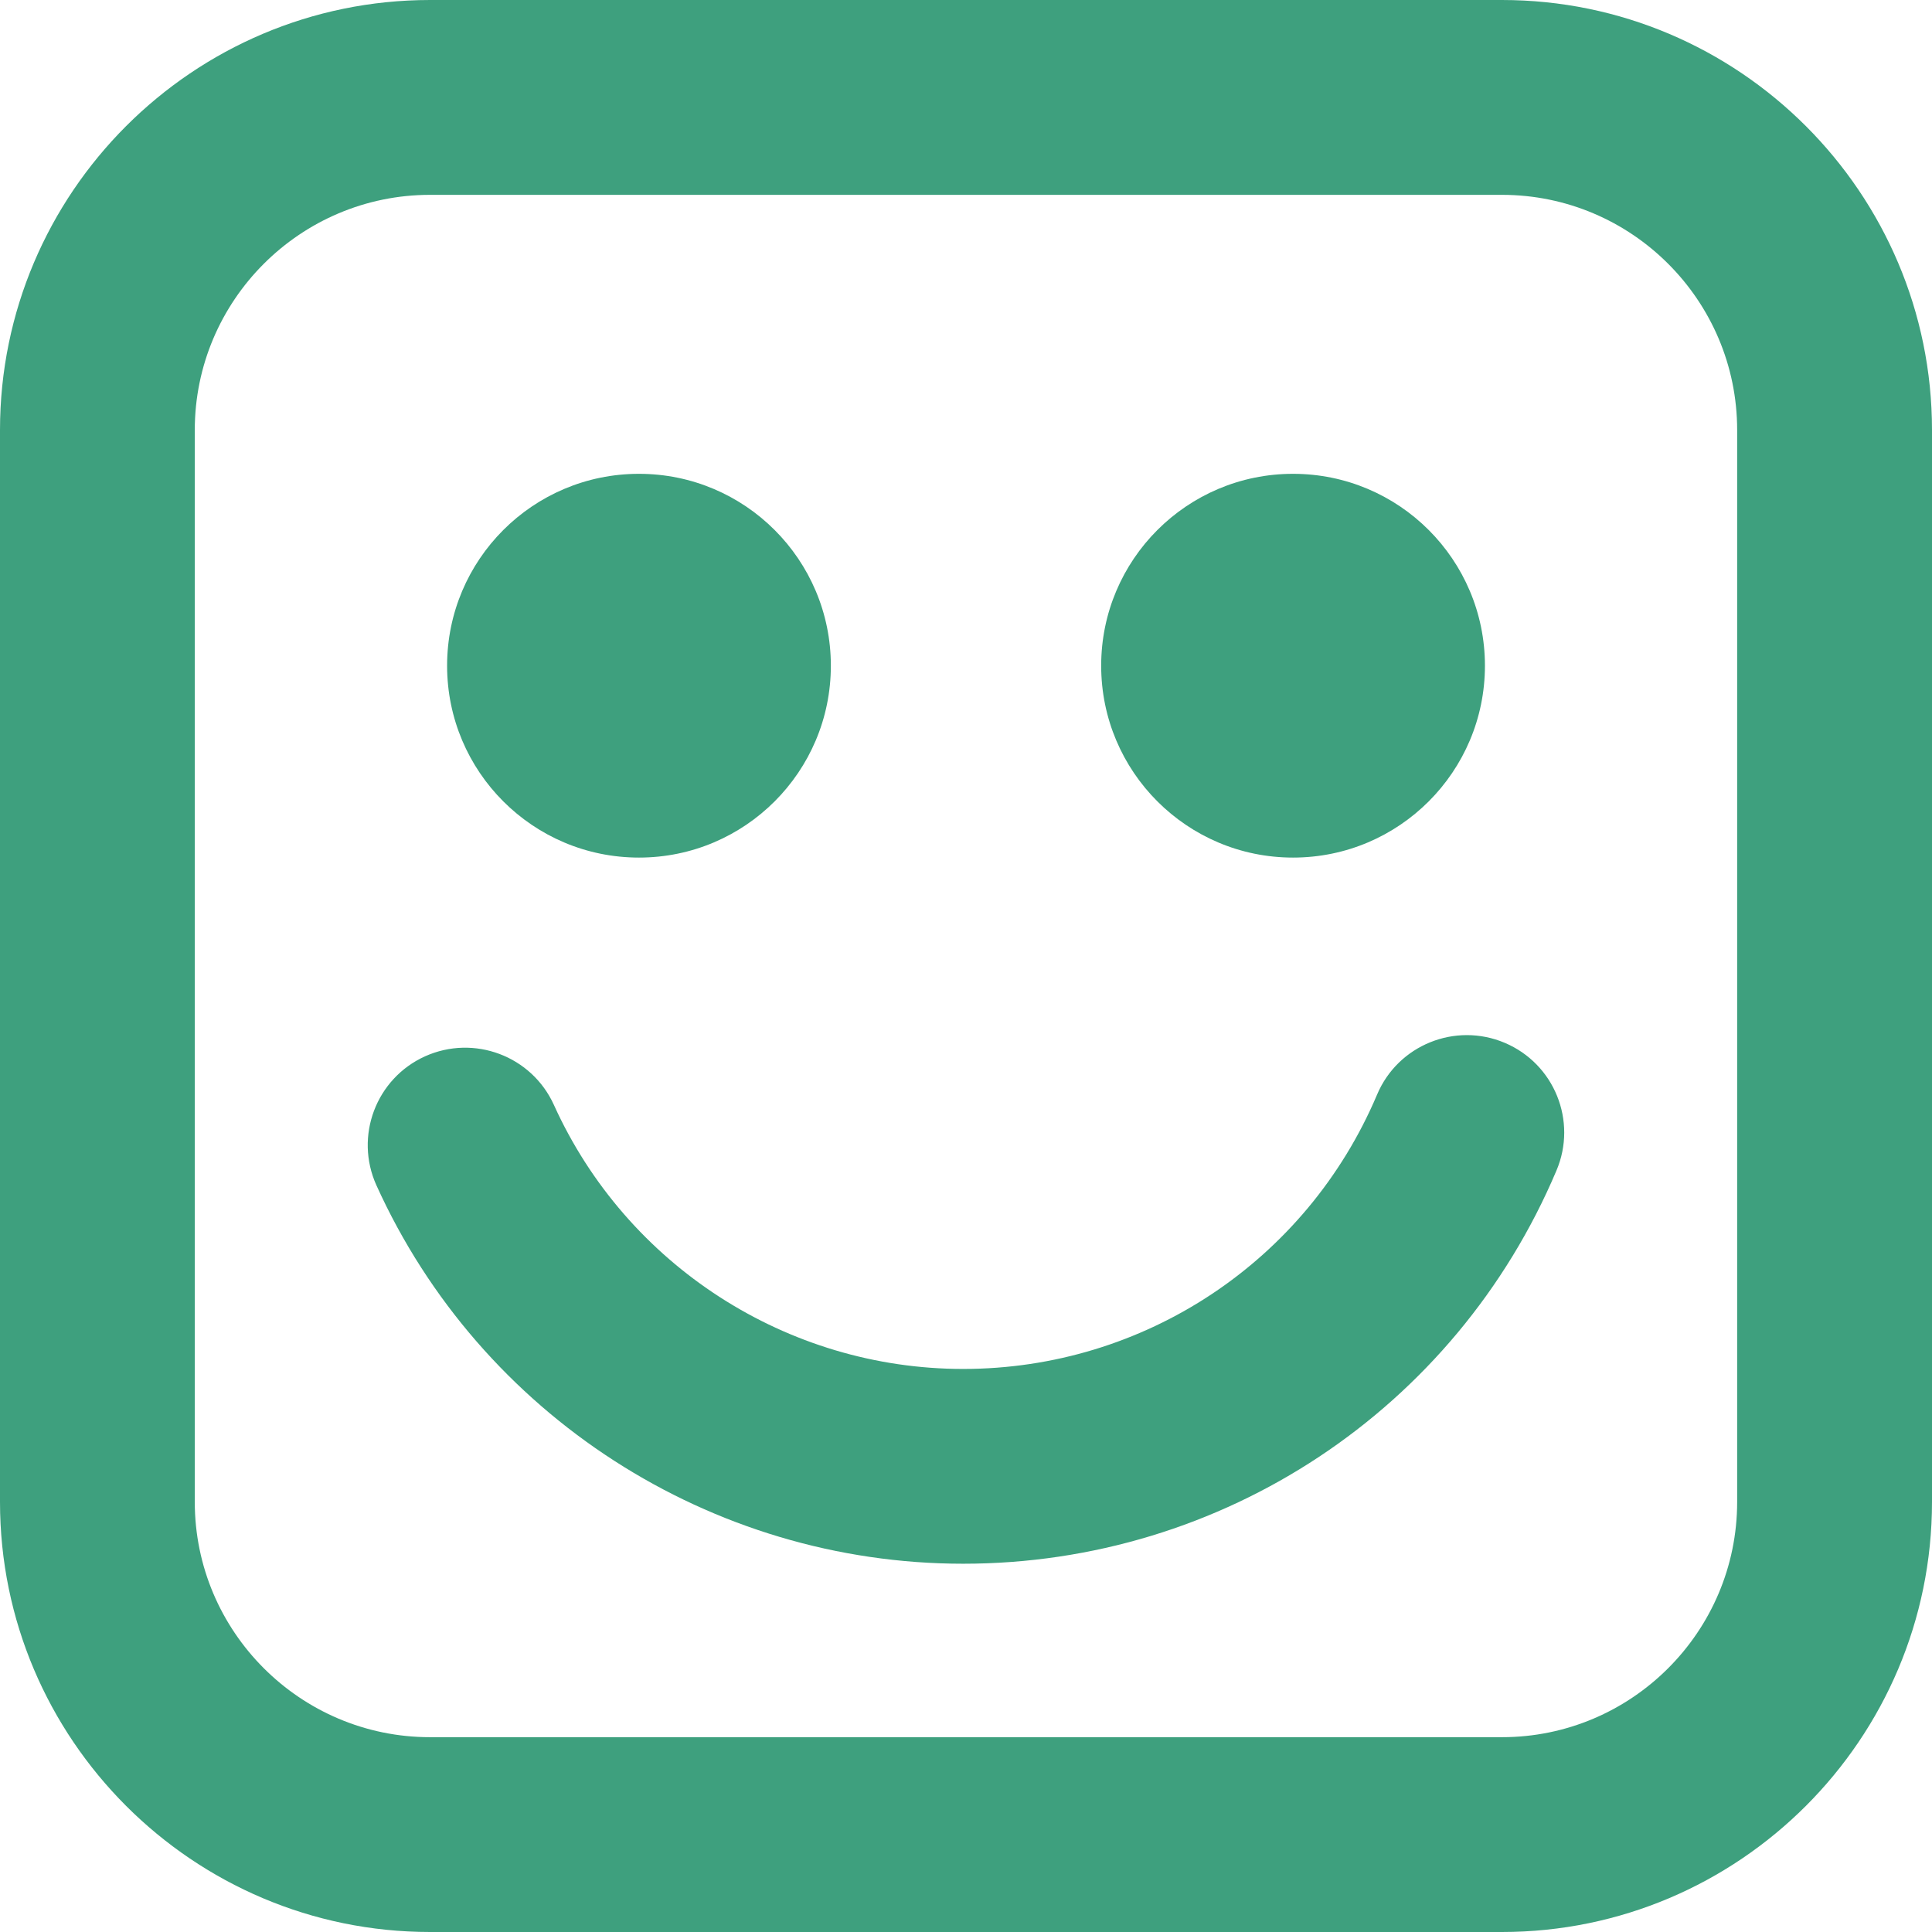 <?xml version="1.0" encoding="utf-8"?>
<!-- Generator: Adobe Illustrator 16.0.0, SVG Export Plug-In . SVG Version: 6.00 Build 0)  -->
<!DOCTYPE svg PUBLIC "-//W3C//DTD SVG 1.1//EN" "http://www.w3.org/Graphics/SVG/1.1/DTD/svg11.dtd">
<svg version="1.1" id="圖層_1" xmlns="http://www.w3.org/2000/svg" xmlns:xlink="http://www.w3.org/1999/xlink" x="0px" y="0px"
	 width="60px" height="60px" viewBox="0 0 60 60" enable-background="new 0 0 60 60" xml:space="preserve">
<g>
	<path fill="#3EA07E" d="M46.645,60H13.356C5.991,60,0,54.009,0,46.644V13.356C0,5.991,5.991,0,13.356,0h33.288
		C54.008,0,60,5.991,60,13.356v33.288C60,54.009,54.008,60,46.645,60z M13.356,6.051c-4.028,0-7.307,3.277-7.307,7.305v33.288
		c0,4.028,3.278,7.306,7.307,7.306h33.288c4.028,0,7.305-3.277,7.305-7.306V13.356c0-4.028-3.276-7.305-7.305-7.305H13.356z"/>
	<path fill="#3EA07E" d="M29.912,48.563c-7.837,0-14.989-4.612-18.222-11.752c-0.688-1.523-0.014-3.315,1.508-4.005
		c1.524-0.687,3.315-0.012,4.004,1.508c2.255,4.981,7.244,8.2,12.71,8.2c5.618,0,10.664-3.345,12.855-8.521
		c0.649-1.538,2.427-2.257,3.964-1.607c1.54,0.651,2.259,2.426,1.607,3.965C45.2,43.771,37.967,48.563,29.912,48.563z"/>
	<g>
		<circle fill="#3EA07E" cx="19.844" cy="20.674" r="5.959"/>
		<circle fill="#3EA07E" cx="40.157" cy="20.674" r="5.959"/>
	</g>
</g>
</svg>
